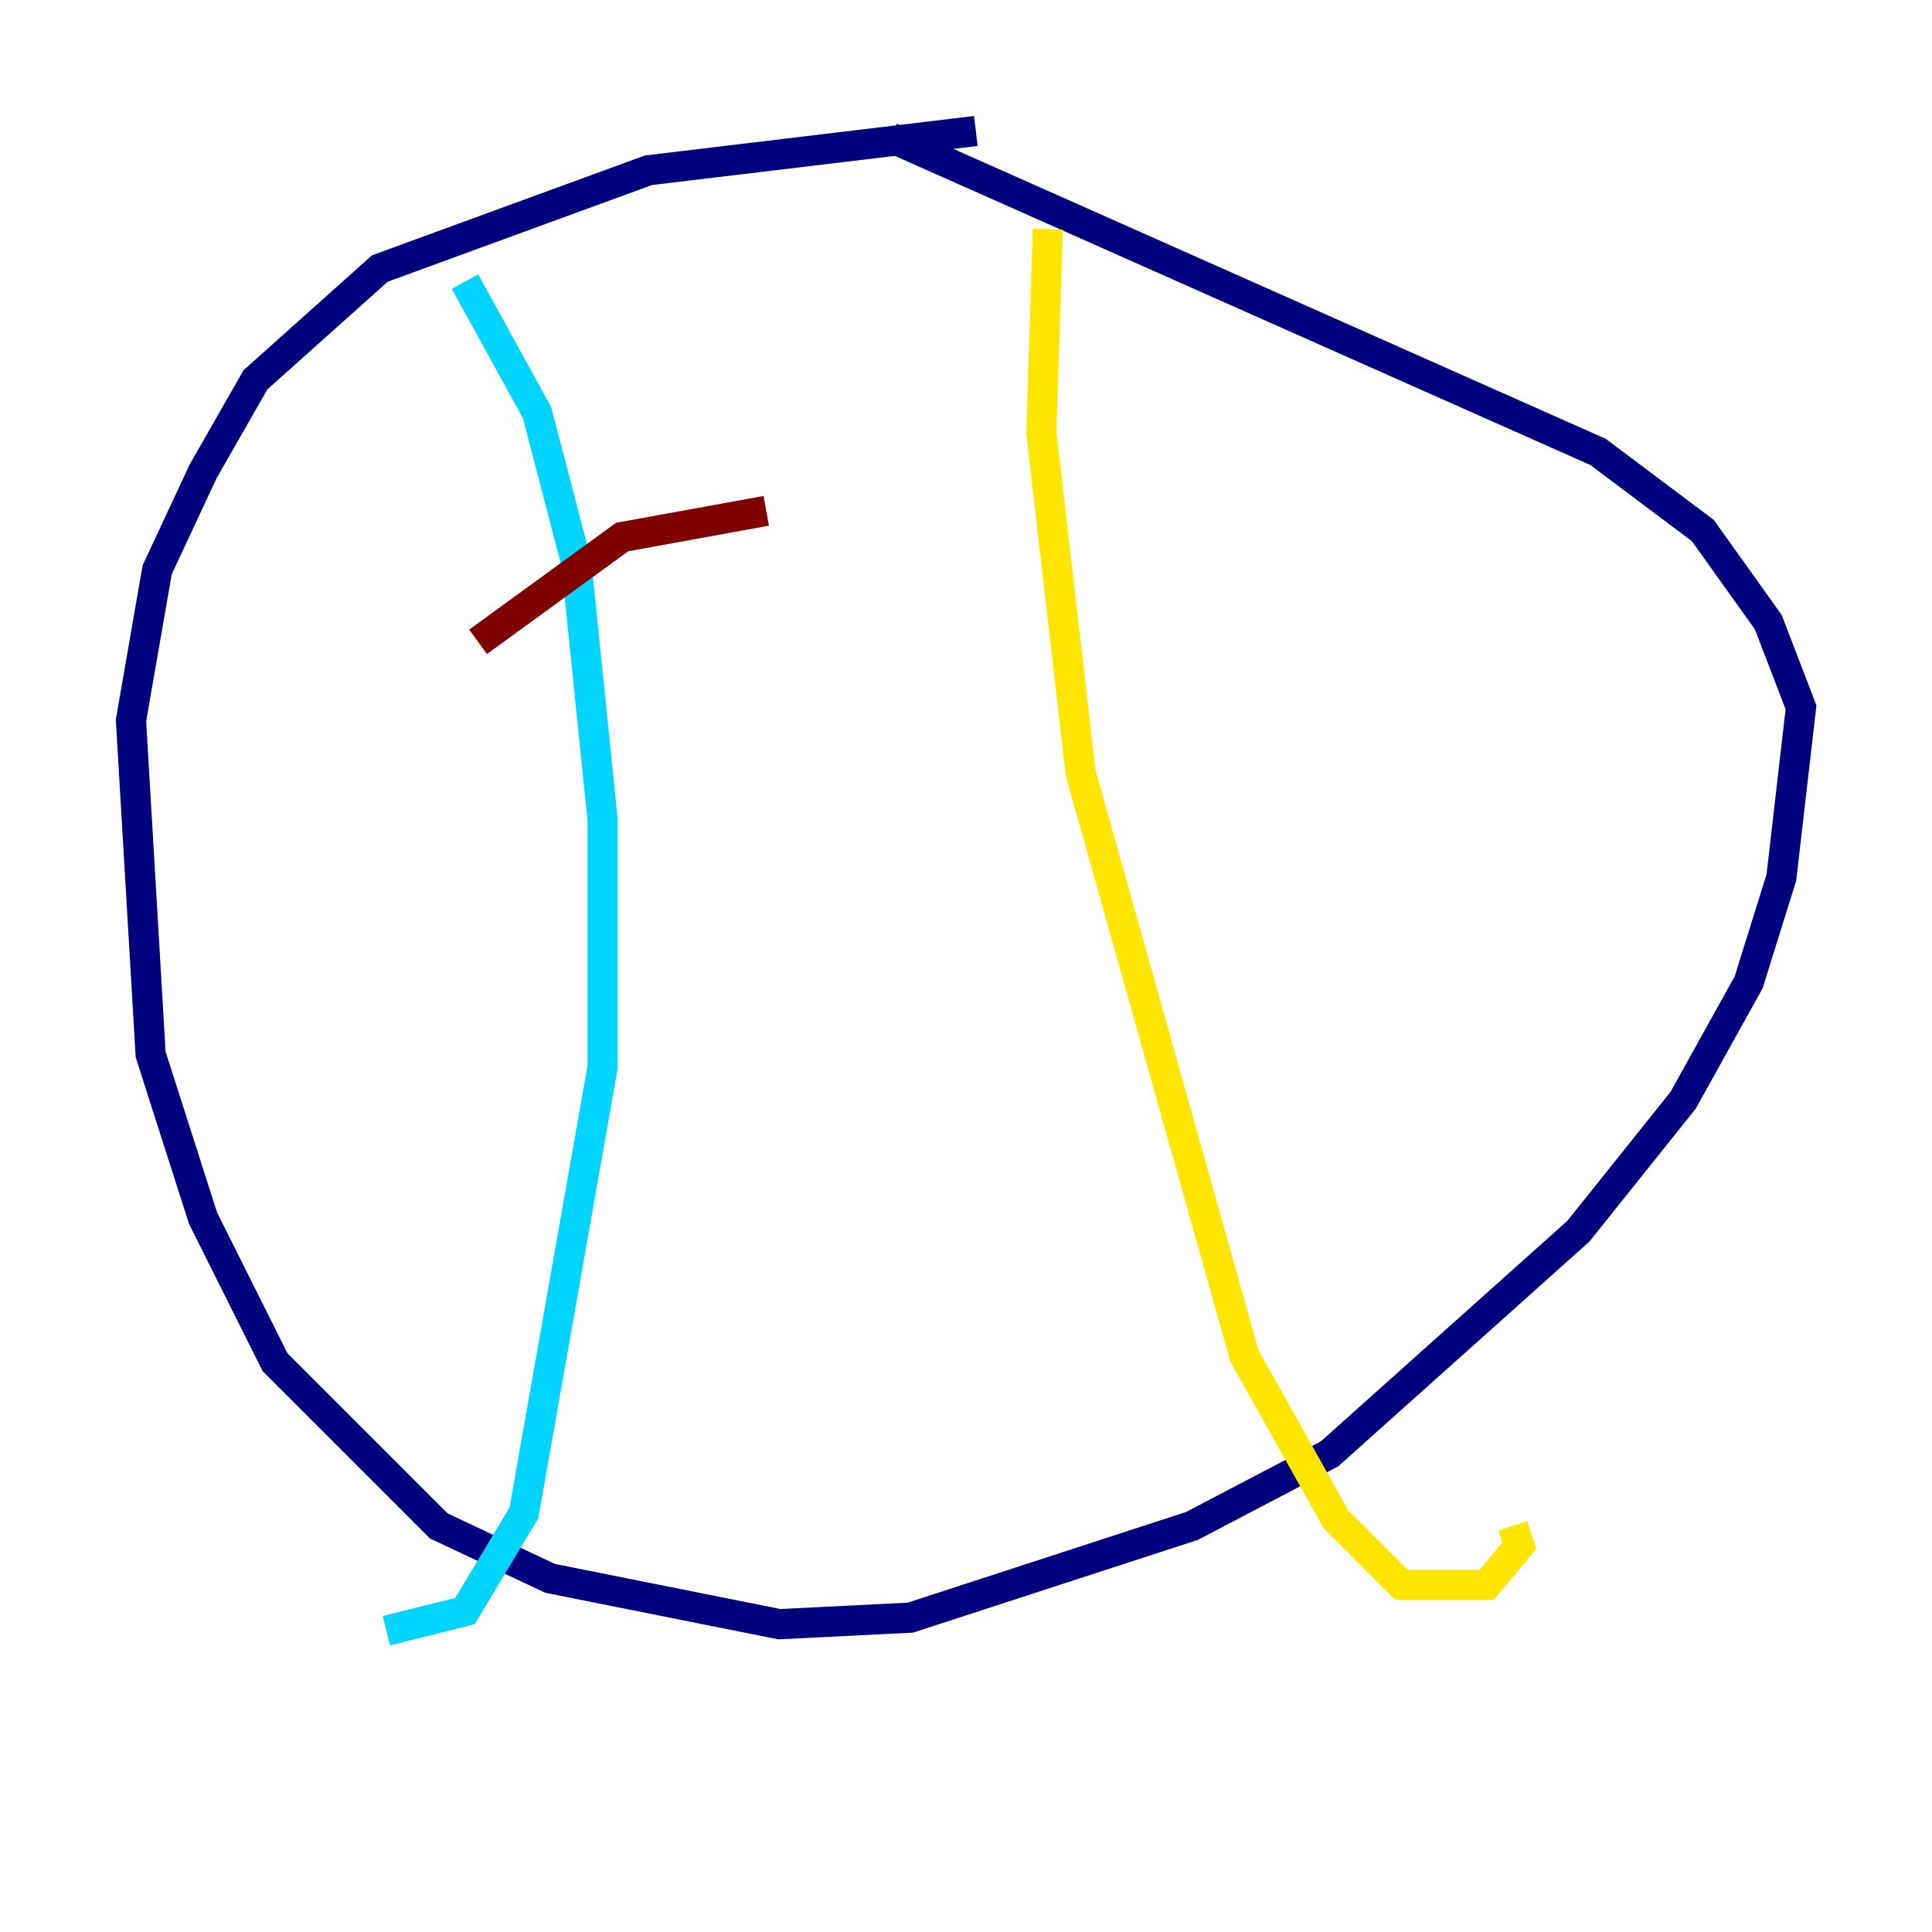 <?xml version="1.0" encoding="utf-8" ?>
<svg baseProfile="tiny" height="128" version="1.2" viewBox="0,0,128,128" width="128" xmlns="http://www.w3.org/2000/svg" xmlns:ev="http://www.w3.org/2001/xml-events" xmlns:xlink="http://www.w3.org/1999/xlink"><defs /><polyline fill="none" points="64.651,8.678 42.956,11.281 25.166,17.79 16.922,25.166 13.451,31.241 10.414,37.749 8.678,47.729 9.98,69.858 13.451,80.705 18.224,90.251 29.071,101.098 36.447,104.57 51.634,107.607 60.312,107.173 78.969,101.098 88.081,96.325 104.57,81.573 111.512,72.895 115.851,65.085 118.02,58.142 119.322,46.861 117.153,41.22 112.814,35.146 105.871,29.939 59.01,9.112" stroke="#00007f" stroke-width="2" /><polyline fill="none" points="30.807,18.658 35.58,27.336 38.183,37.315 39.919,54.237 39.919,70.725 34.712,100.231 30.807,106.739 25.6,108.041" stroke="#00d4ff" stroke-width="2" /><polyline fill="none" points="69.424,15.186 68.99,28.637 71.593,51.2 82.441,89.817 88.515,100.664 92.854,105.003 98.495,105.003 100.664,102.4 100.231,101.098" stroke="#ffe500" stroke-width="2" /><polyline fill="none" points="31.675,42.522 41.22,35.58 50.766,33.844" stroke="#7f0000" stroke-width="2" /></svg>